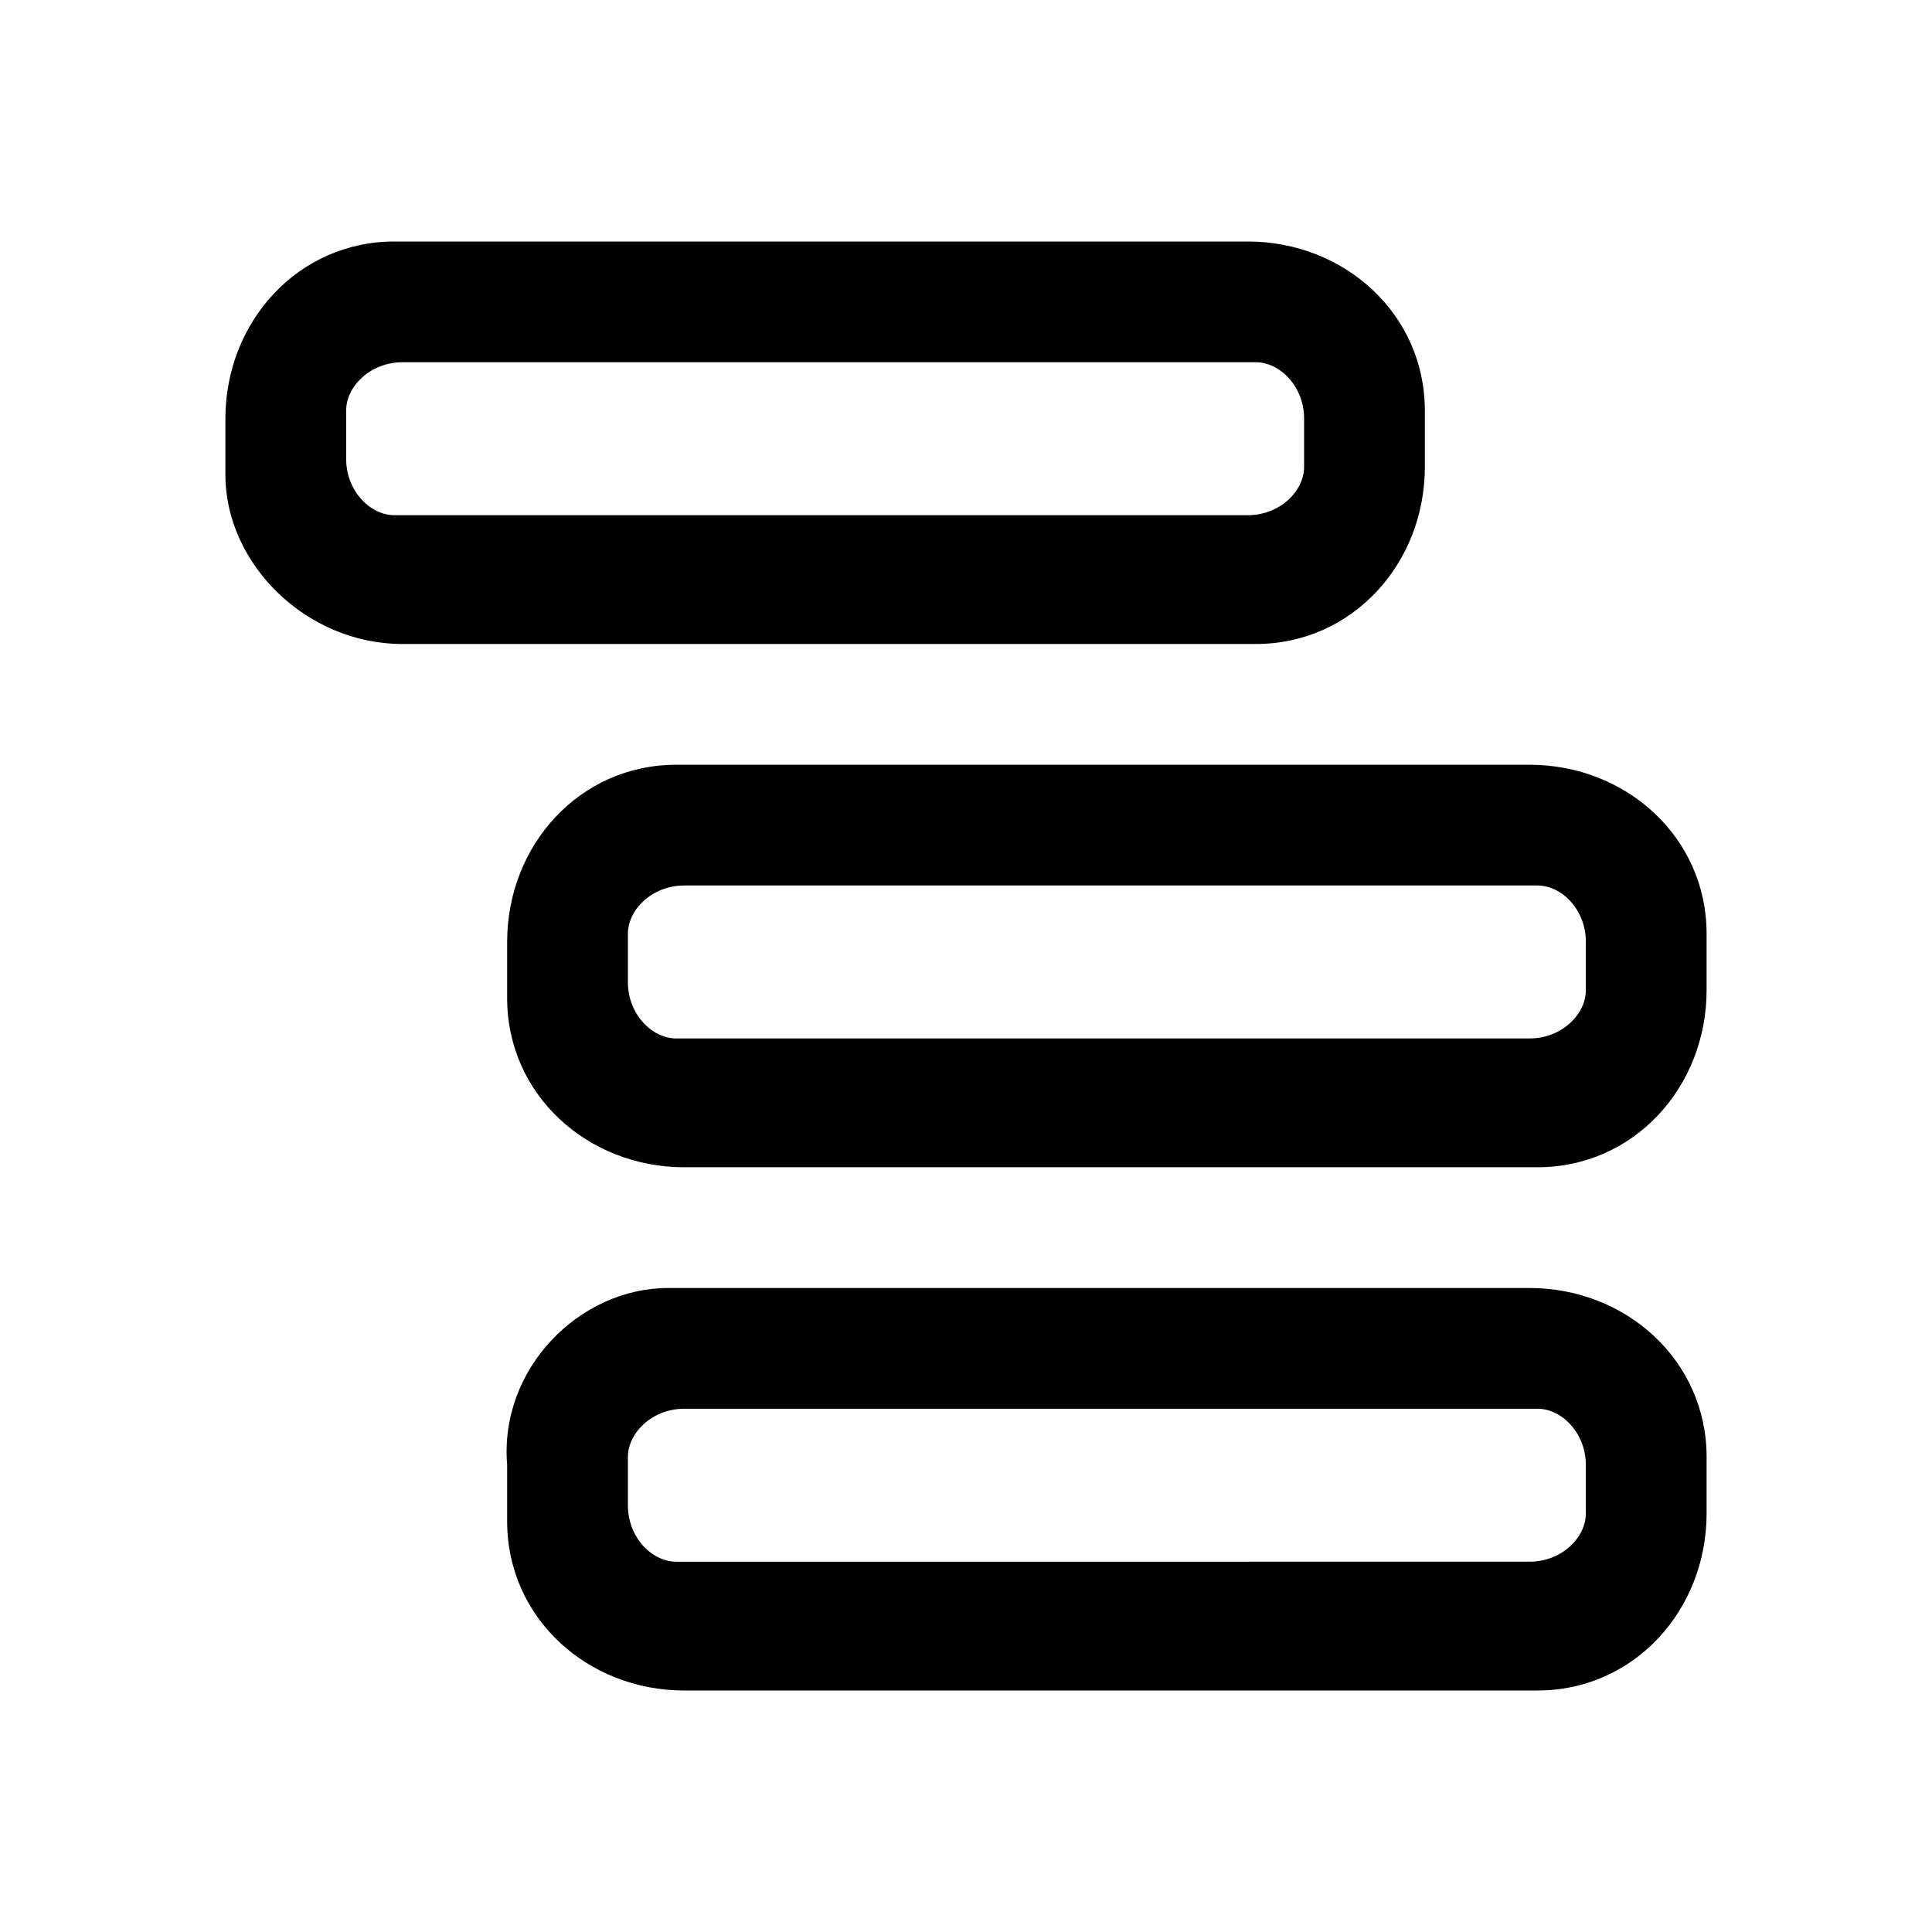 <?xml version="1.0" encoding="utf-8"?>
<!-- Generator: Adobe Illustrator 26.0.2, SVG Export Plug-In . SVG Version: 6.00 Build 0)  -->
<svg version="1.1" id="图层_1" xmlns="http://www.w3.org/2000/svg" xmlns:xlink="http://www.w3.org/1999/xlink" x="0px" y="0px"
	 viewBox="0 0 24 24" style="enable-background:new 0 0 24 24;" xml:space="preserve">
<path id="形状" d="M19,16c1.2,0,2.2,0.9,2.2,2.1v0.2v0.5c0,1.2-0.9,2.2-2.1,2.2L19,21H8.5c-1.2,0-2.2-0.9-2.2-2.1v-0.2v-0.5
	C6.2,17,7.2,16,8.3,16h0.2H19z M19,17.5H8.5c-0.4,0-0.7,0.3-0.7,0.6v0.1v0.5c0,0.4,0.3,0.7,0.6,0.7h0.1H19c0.4,0,0.7-0.3,0.7-0.6
	v-0.1v-0.5c0-0.4-0.3-0.7-0.6-0.7H19z M19,9.5c1.2,0,2.2,0.9,2.2,2.1v0.2v0.5c0,1.2-0.9,2.2-2.1,2.2h-0.2H8.5
	c-1.2,0-2.2-0.9-2.2-2.1v-0.2v-0.5c0-1.2,0.9-2.2,2.1-2.2h0.2H19z M19,11H8.5c-0.4,0-0.7,0.3-0.7,0.6v0.1v0.5c0,0.4,0.3,0.7,0.6,0.7
	h0.1H19c0.4,0,0.7-0.3,0.7-0.6v-0.1v-0.5c0-0.4-0.3-0.7-0.6-0.7H19z M15.5,3c1.2,0,2.2,0.9,2.2,2.1v0.2v0.5C17.7,7,16.8,8,15.6,8
	h-0.2H5C3.8,8,2.8,7,2.8,5.9V5.7V5.2C2.8,4,3.7,3,4.9,3H5H15.5z M15.5,4.5H5c-0.4,0-0.7,0.3-0.7,0.6v0.1v0.5c0,0.4,0.3,0.7,0.6,0.7
	H5h10.5c0.4,0,0.7-0.3,0.7-0.6V5.7V5.2c0-0.4-0.3-0.7-0.6-0.7H15.5z"/>
</svg>
